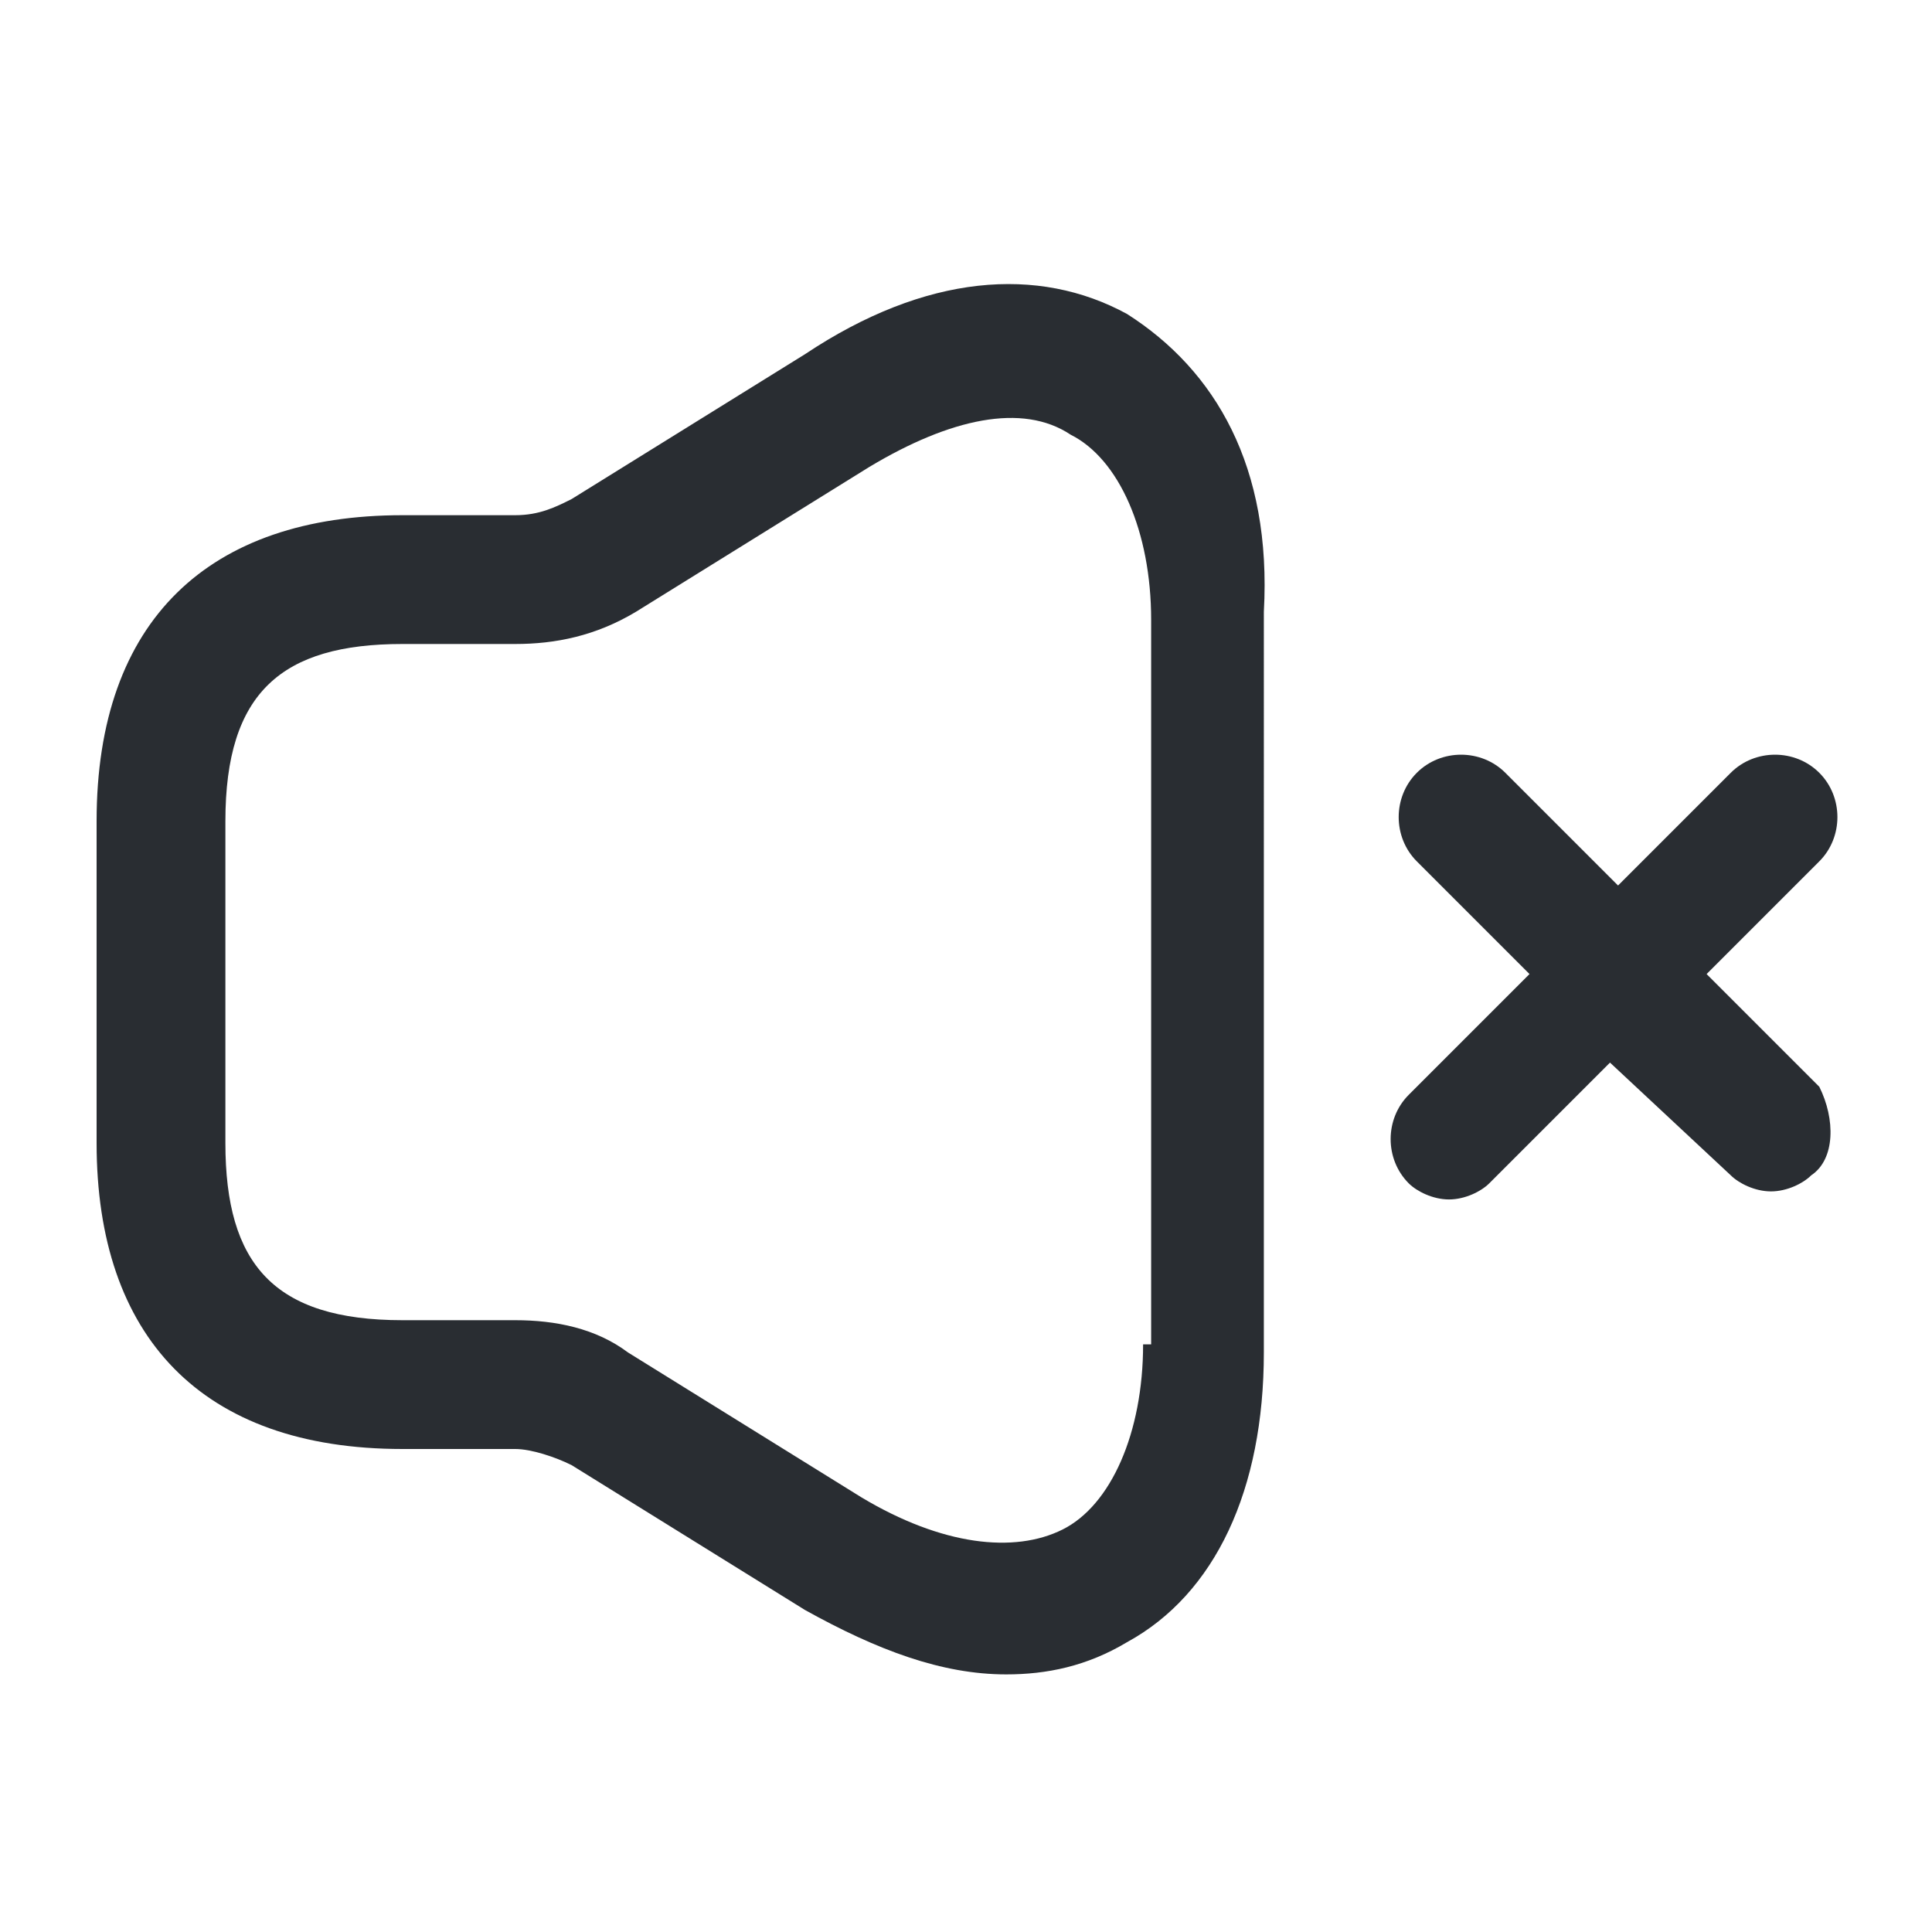 <?xml version="1.0" encoding="utf-8"?>
<!-- Generator: Adobe Illustrator 25.3.1, SVG Export Plug-In . SVG Version: 6.00 Build 0)  -->
<svg version="1.1" id="Layer_1" xmlns="http://www.w3.org/2000/svg" xmlns:xlink="http://www.w3.org/1999/xlink" x="0px" y="0px"
	 viewBox="0 0 24 24" style="enable-background:new 0 0 24 24;" xml:space="preserve">
<style type="text/css">
	.st0{fill:#292D32;}
</style>
<path class="st0" d="M14,3.9c-1.1-0.6-2.5-0.5-4,0.5L7.1,6.2C6.9,6.3,6.7,6.4,6.4,6.4H5c-2.4,0-3.8,1.3-3.8,3.8v4
	c0,2.4,1.3,3.8,3.8,3.8h1.4c0.2,0,0.5,0.1,0.7,0.2l2.9,1.8c0.9,0.5,1.7,0.8,2.5,0.8c0.5,0,1-0.1,1.5-0.4c1.1-0.6,1.7-1.9,1.7-3.6
	V7.6C15.8,5.8,15.1,4.6,14,3.9z M14.2,16.7c0,1.1-0.4,2-1,2.3c-0.6,0.3-1.5,0.2-2.5-0.4l-2.9-1.8c-0.4-0.3-0.9-0.4-1.4-0.4H5
	c-1.6,0-2.2-0.7-2.2-2.2v-4c0-1.6,0.7-2.2,2.2-2.2h1.4c0.5,0,1-0.1,1.5-0.4l2.9-1.8c1-0.6,1.9-0.8,2.5-0.4c0.6,0.3,1,1.2,1,2.3V16.7
	z M22.5,14.6c-0.1,0.1-0.3,0.2-0.5,0.2s-0.4-0.1-0.5-0.2L20,13.2l-1.5,1.5c-0.1,0.1-0.3,0.2-0.5,0.2s-0.4-0.1-0.5-0.2
	c-0.3-0.3-0.3-0.8,0-1.1l1.5-1.5l-1.4-1.4c-0.3-0.3-0.3-0.8,0-1.1s0.8-0.3,1.1,0l1.4,1.4l1.4-1.4c0.3-0.3,0.8-0.3,1.1,0
	s0.3,0.8,0,1.1l-1.4,1.4l1.4,1.4C22.8,13.9,22.8,14.4,22.5,14.6z"/>
</svg>
